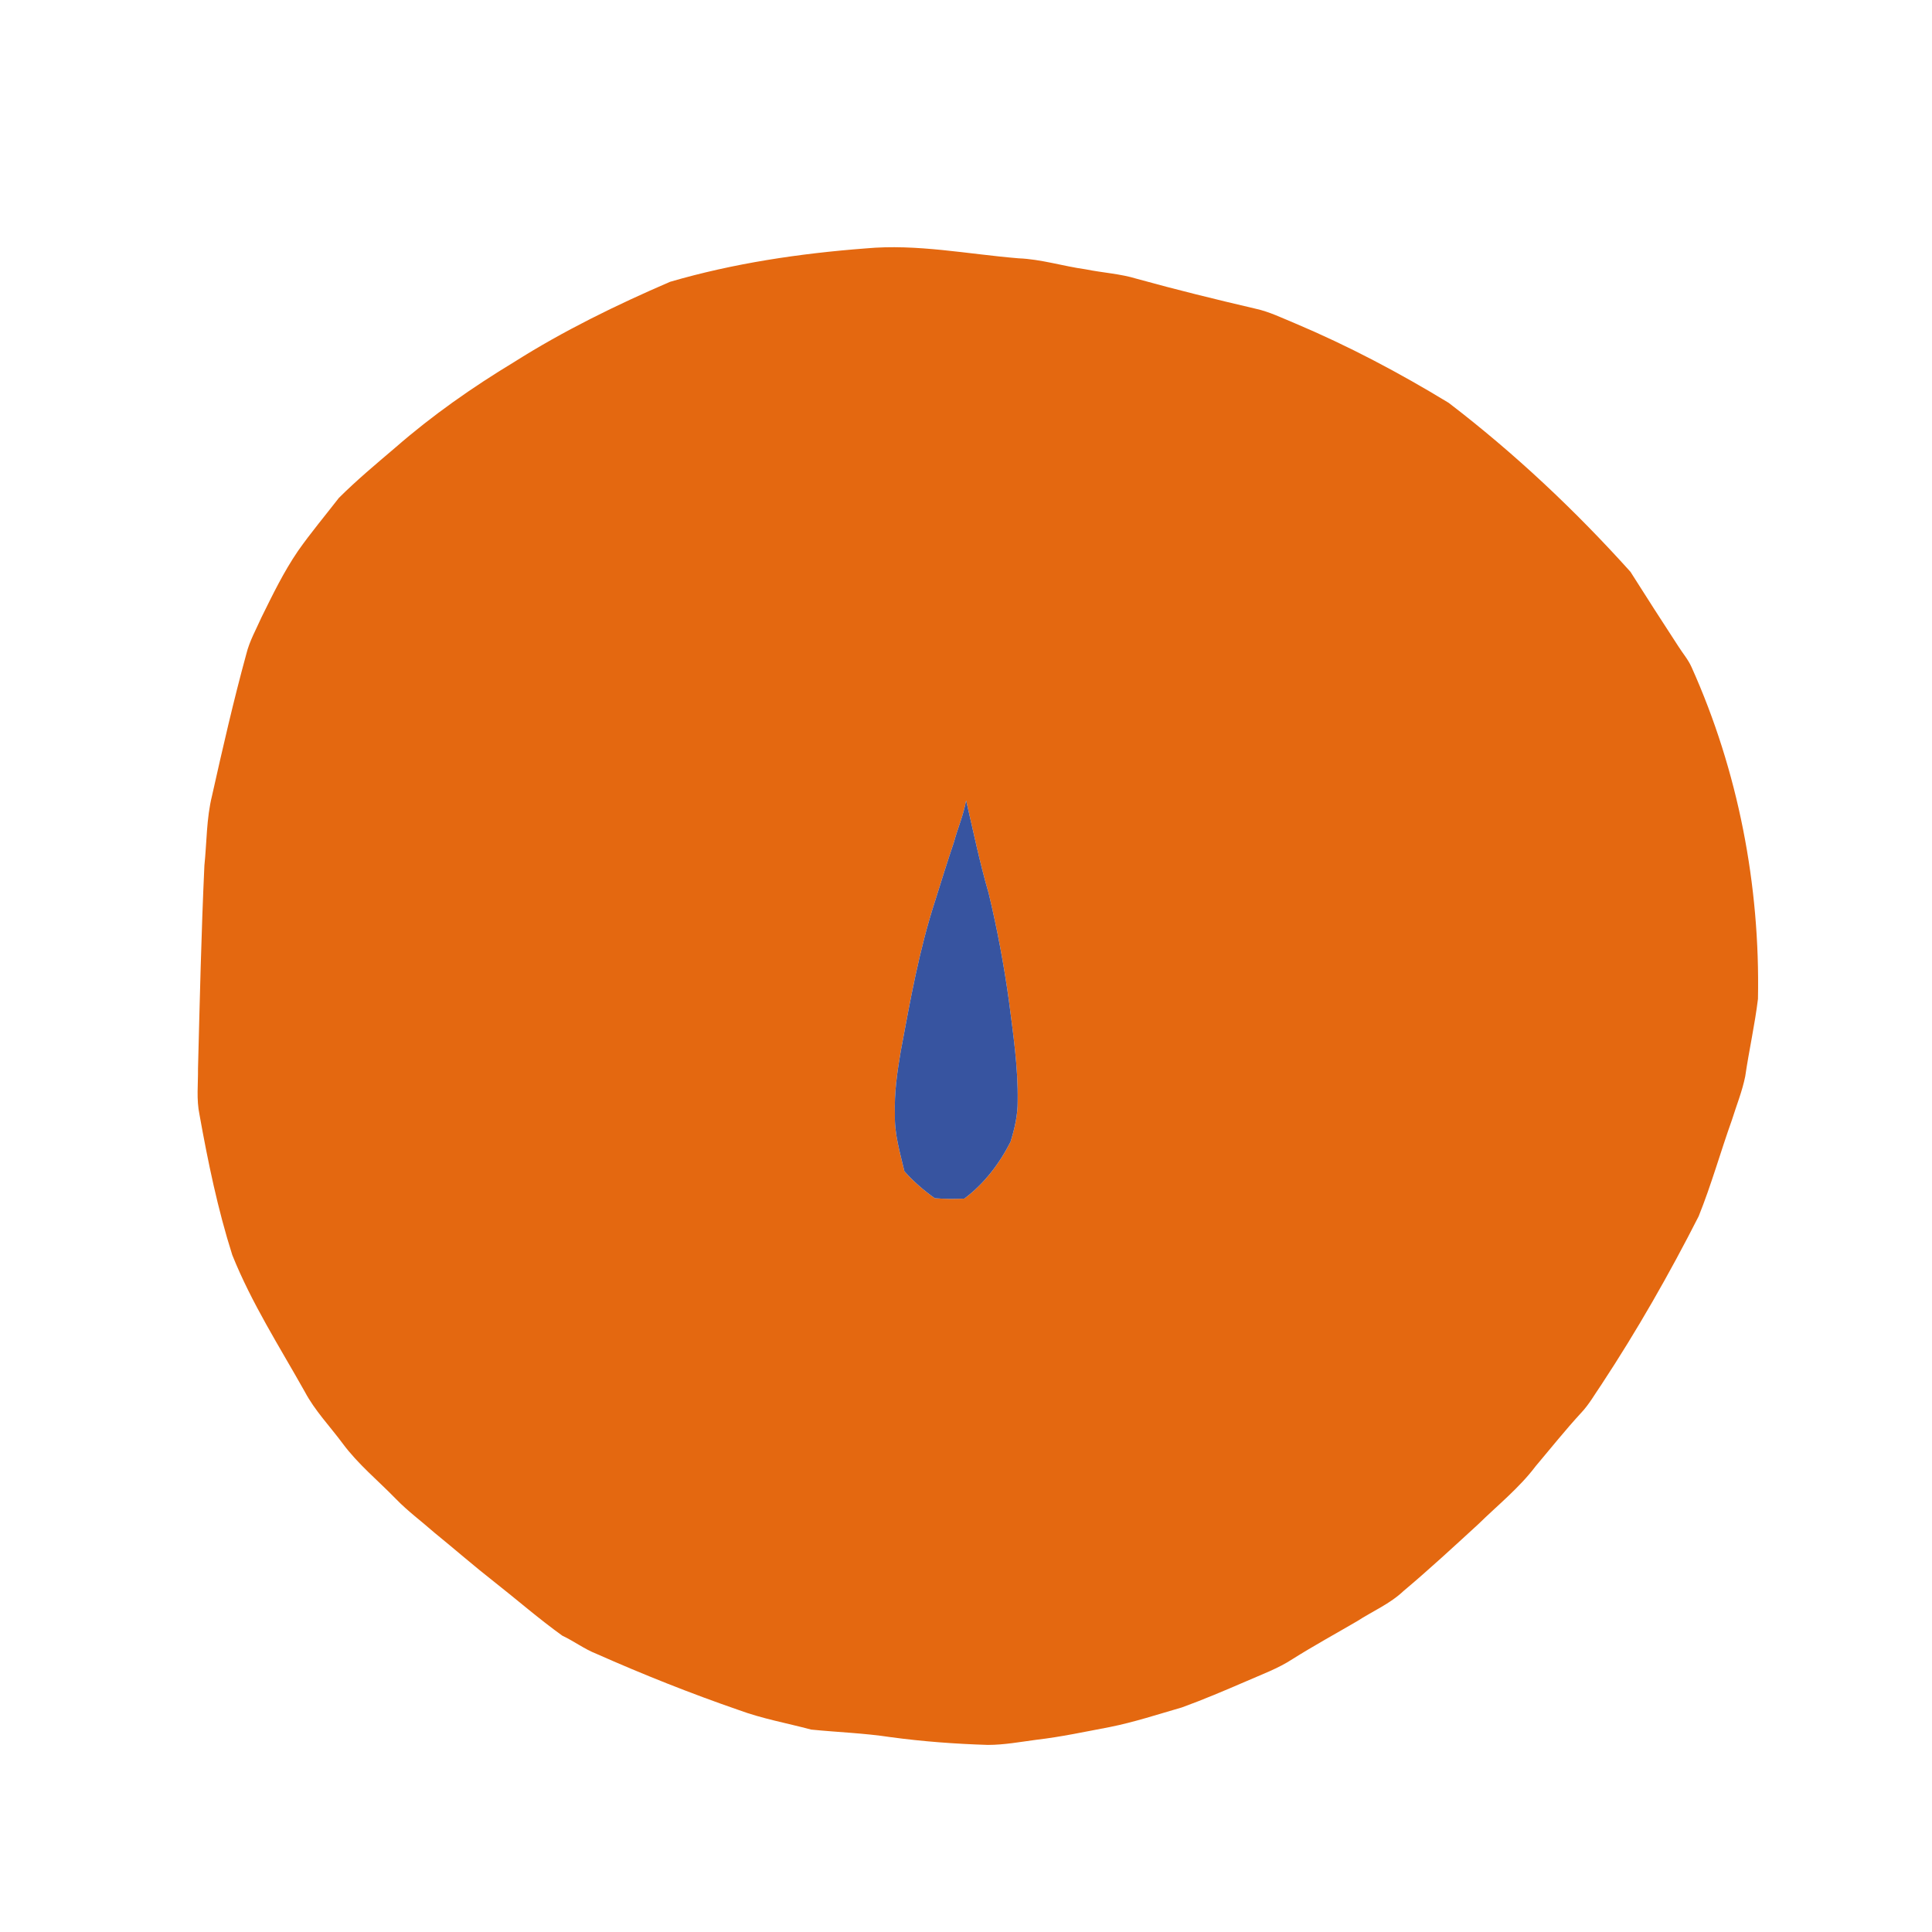 <?xml version="1.0" encoding="utf-8"?>
<!-- Generator: Adobe Illustrator 16.0.0, SVG Export Plug-In . SVG Version: 6.00 Build 0)  -->
<!DOCTYPE svg PUBLIC "-//W3C//DTD SVG 1.1//EN" "http://www.w3.org/Graphics/SVG/1.1/DTD/svg11.dtd">
<svg version="1.1" id="Layer_1" xmlns="http://www.w3.org/2000/svg" xmlns:xlink="http://www.w3.org/1999/xlink" x="0px" y="0px"
	 width="886px" height="886px" viewBox="0 0 886 886" enable-background="new 0 0 886 886" xml:space="preserve">
<g id="_x23_e46810ff">
	<path fill="#E46810" d="M396.98,113.92c23.51-2.17,46.789,2.63,70.13,4.54c10.43,0.42,20.46,3.63,30.771,5.051
		c7.771,1.579,15.79,2,23.409,4.329c18.061,5,36.25,9.471,54.5,13.73c6.271,1.36,12.051,4.22,17.95,6.64
		c24.439,10.311,47.95,22.73,70.601,36.521c30.189,23.09,57.979,49.26,83.38,77.5c7.229,11.41,14.521,22.79,21.91,34.1
		c2.029,3.221,4.569,6.141,6.12,9.65c21.369,47.58,31.46,100.03,30.439,152.12c-1.45,11.91-4.11,23.631-5.841,35.5
		c-1.369,6.83-4.01,13.301-6.08,19.931c-5.25,14.7-9.449,29.779-15.289,44.271c-13.471,26.489-28.24,52.34-44.58,77.16
		c-3.051,4.399-5.66,9.149-9.381,13.039c-7.22,7.851-13.859,16.19-20.739,24.33c-7.55,10.021-17.42,17.9-26.33,26.631
		c-11.311,10.369-22.569,20.8-34.319,30.67c-6.189,5.869-14.141,9.22-21.229,13.811c-9.851,5.76-19.87,11.239-29.54,17.319
		c-6.729,4.42-14.34,7.16-21.681,10.391c-9.649,4.16-19.33,8.29-29.21,11.87c-10.989,3.159-21.87,6.77-33.101,9
		c-11.18,2.109-22.33,4.52-33.649,5.829c-7.38,0.979-14.739,2.351-22.21,2.351c-14.91-0.46-29.8-1.561-44.58-3.561
		c-12.09-1.851-24.31-2.25-36.449-3.47c-11.091-2.971-22.45-4.979-33.25-8.979c-22.101-7.63-43.84-16.29-65.21-25.761
		c-5.53-2.17-10.28-5.8-15.63-8.311c-10.8-7.75-20.84-16.52-31.29-24.729c-9.31-7.28-18.21-15.062-27.37-22.511
		c-5.88-5.181-12.22-9.851-17.68-15.489c-8.2-8.44-17.4-15.94-24.43-25.45c-5.841-7.88-12.75-15.03-17.37-23.75
		c-11.57-20.601-24.41-40.641-33.23-62.65c-6.68-21.029-11.149-42.688-15.04-64.39c-1.47-6.971-0.6-14.101-0.68-21.15
		c0.81-31.039,1.49-62.079,2.93-93.09c1.11-10.66,0.91-21.5,3.49-31.96c4.88-21.77,9.84-43.529,15.74-65.05
		c1.46-5.94,4.51-11.3,6.979-16.86c5.12-10.37,10.181-20.83,16.73-30.399c5.87-8.37,12.46-16.2,18.72-24.29
		c8.18-8.16,17.09-15.58,25.89-23.08c16.881-14.73,35.29-27.63,54.45-39.221c22.7-14.369,46.92-26.188,71.561-36.819
		C336.47,120.72,366.71,116.23,396.98,113.92 M437.43,386.32c-2.97,8.84-5.76,17.74-8.54,26.649c-7.34,22.49-11.46,45.83-15.8,69.04
		c-1.64,9.569-3.03,19.221-2.689,28.971c-0.29,8.939,2.319,17.55,4.351,26.149c4.109,4.67,8.88,8.771,13.939,12.369
		c4.5,0.36,9.01,0.36,13.521,0.181c9.061-6.75,16.109-16,21.199-26.04c1.891-6.029,3.341-12.329,3.28-18.689
		c0.229-15.39-2.04-30.67-4-45.899c-2.311-16.67-5.4-33.229-9.351-49.601c-4.09-13.96-6.971-28.22-10.29-42.359
		C441.89,373.69,439.17,379.87,437.43,386.32z"/>
</g>
<g id="_x23_3754a0ff">
	<path fill="#3754A0" d="M437.43,386.32c1.74-6.45,4.46-12.63,5.62-19.229c3.319,14.14,6.2,28.399,10.29,42.359
		c3.949,16.37,7.04,32.931,9.351,49.601c1.96,15.229,4.229,30.51,4,45.899c0.061,6.359-1.391,12.66-3.28,18.689
		c-5.09,10.04-12.141,19.29-21.199,26.04c-4.511,0.181-9.021,0.181-13.521-0.181c-5.061-3.6-9.83-7.699-13.939-12.369
		c-2.03-8.601-4.641-17.21-4.351-26.149c-0.341-9.75,1.051-19.4,2.689-28.971c4.34-23.21,8.46-46.55,15.8-69.04
		C431.67,404.06,434.46,395.16,437.43,386.32z"/>
</g>
<rect fill="none" width="886" height="886"/>
</svg>
